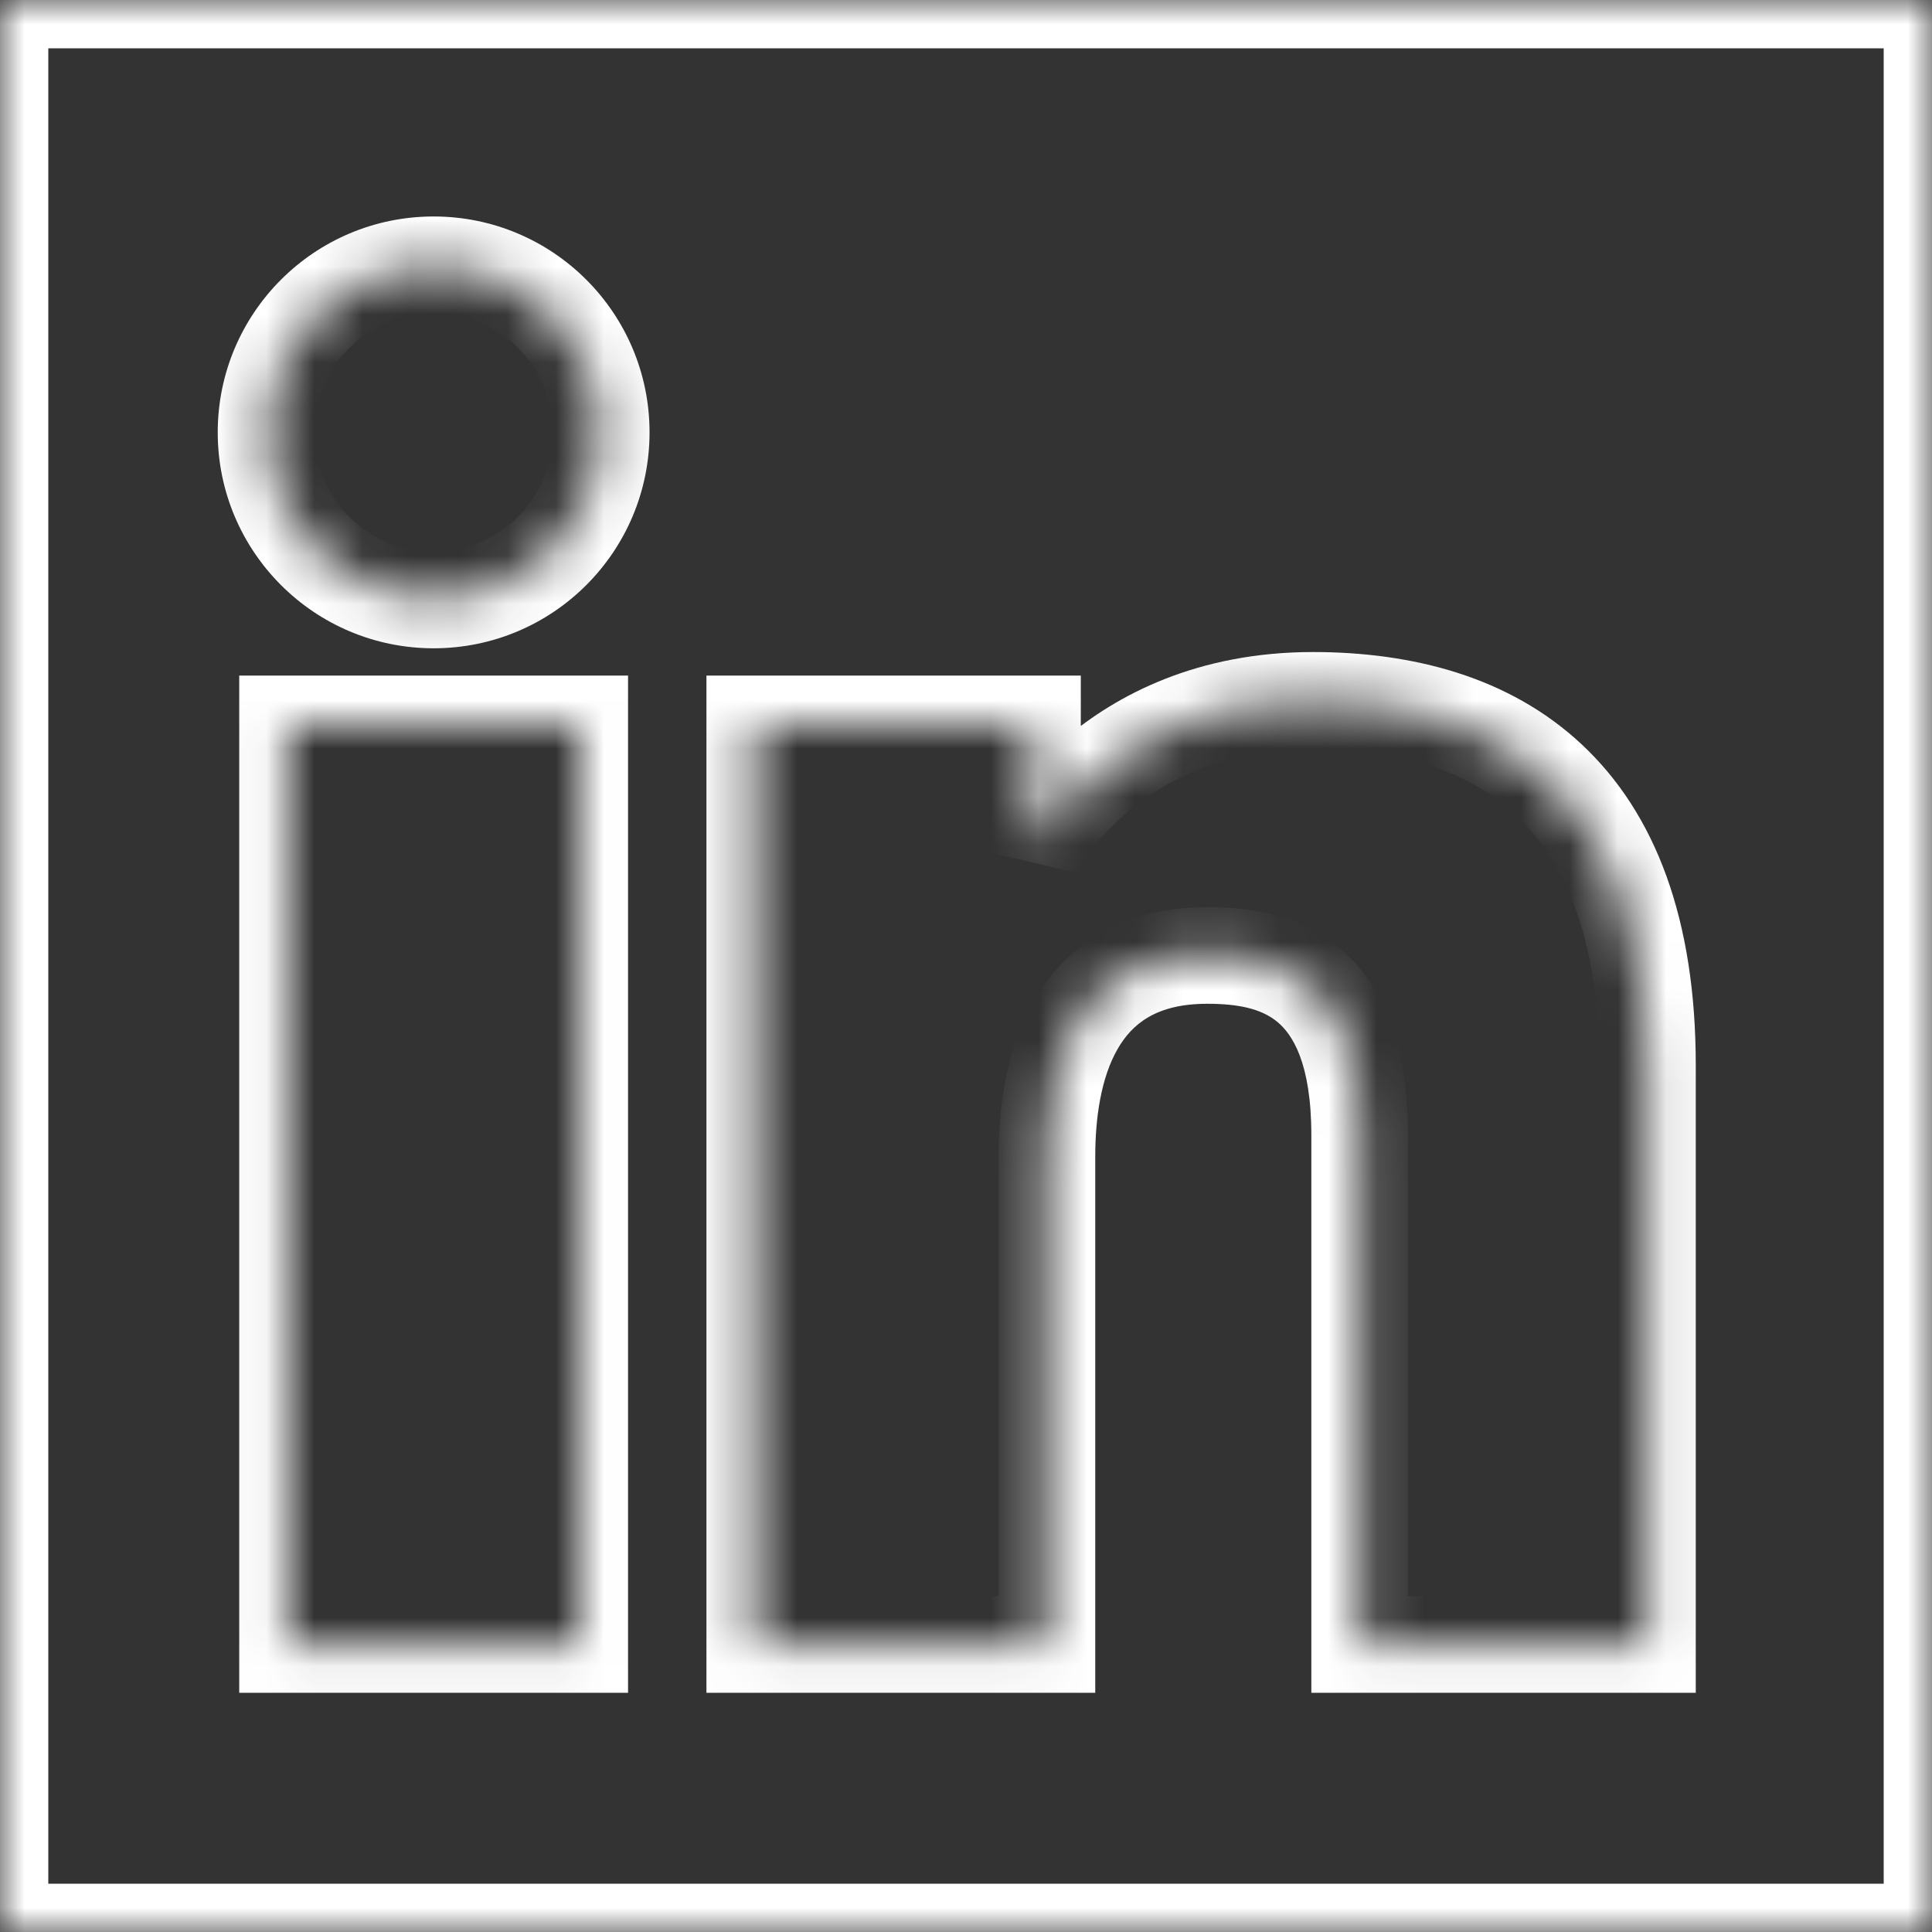 <svg width="40" height="40" viewBox="0 0 40 40" fill="none" xmlns="http://www.w3.org/2000/svg">
<rect x="0" y="0" width="40" height="40" fill="#333333" stroke="none"/>
<mask id="path-1-inside-1_8_589" fill="white">
<path fill-rule="evenodd" clip-rule="evenodd" d="M40 0H0V40H40V0ZM8.978 12.422C10.895 12.422 12.448 10.869 12.448 8.952C12.448 7.036 10.895 5.482 8.978 5.482C7.062 5.482 5.508 7.036 5.508 8.952C5.508 10.869 7.062 12.422 8.978 12.422ZM15.626 14.987H21.377V17.621C21.377 17.621 22.938 14.5 27.184 14.5C30.971 14.5 34.109 16.366 34.109 22.053V34.047H28.15V23.507C28.15 20.151 26.358 19.782 24.994 19.782C22.161 19.782 21.676 22.226 21.676 23.944V34.047H15.626V14.987ZM12.003 14.987H5.953V34.047H12.003V14.987Z"/>
</mask>
<path d="M0 0V-1H-1V0H0ZM40 0H41V-1H40V0ZM0 40H-1V41H0V40ZM40 40V41H41V40H40ZM21.377 14.987H22.377V13.987H21.377V14.987ZM15.626 14.987V13.987H14.626V14.987H15.626ZM21.377 17.621H20.377L22.271 18.068L21.377 17.621ZM34.109 34.047V35.047H35.109V34.047H34.109ZM28.15 34.047H27.15V35.047H28.15V34.047ZM21.676 34.047V35.047H22.676V34.047H21.676ZM15.626 34.047H14.626V35.047H15.626V34.047ZM5.953 14.987V13.987H4.953V14.987H5.953ZM12.003 14.987H13.003V13.987H12.003V14.987ZM5.953 34.047H4.953V35.047H5.953V34.047ZM12.003 34.047V35.047H13.003V34.047H12.003ZM0 1H40V-1H0V1ZM1 40V0H-1V40H1ZM40 39H0V41H40V39ZM39 0V40H41V0H39ZM11.448 8.952C11.448 10.316 10.342 11.422 8.978 11.422V13.422C11.447 13.422 13.448 11.421 13.448 8.952H11.448ZM8.978 6.482C10.342 6.482 11.448 7.588 11.448 8.952H13.448C13.448 6.483 11.447 4.482 8.978 4.482V6.482ZM6.508 8.952C6.508 7.588 7.614 6.482 8.978 6.482V4.482C6.509 4.482 4.508 6.483 4.508 8.952H6.508ZM8.978 11.422C7.614 11.422 6.508 10.316 6.508 8.952H4.508C4.508 11.421 6.509 13.422 8.978 13.422V11.422ZM21.377 13.987H15.626V15.987H21.377V13.987ZM22.377 17.621V14.987H20.377V17.621H22.377ZM27.184 13.5C24.791 13.5 23.117 14.386 22.042 15.298C21.509 15.748 21.129 16.201 20.878 16.546C20.753 16.718 20.659 16.866 20.594 16.974C20.561 17.029 20.536 17.073 20.518 17.107C20.508 17.124 20.501 17.138 20.495 17.149C20.492 17.155 20.49 17.16 20.488 17.164C20.486 17.166 20.486 17.168 20.485 17.169C20.484 17.17 20.484 17.171 20.484 17.172C20.483 17.172 20.483 17.173 20.483 17.173C20.483 17.173 20.483 17.174 21.377 17.621C22.271 18.068 22.271 18.069 22.271 18.069C22.271 18.069 22.271 18.07 22.27 18.07C22.27 18.071 22.27 18.071 22.27 18.072C22.269 18.073 22.269 18.073 22.269 18.074C22.268 18.075 22.268 18.075 22.268 18.075C22.268 18.074 22.27 18.071 22.273 18.065C22.28 18.053 22.292 18.031 22.311 18C22.348 17.938 22.409 17.841 22.496 17.721C22.671 17.481 22.946 17.153 23.334 16.823C24.101 16.174 25.33 15.5 27.184 15.5V13.5ZM35.109 22.053C35.109 19.029 34.271 16.837 32.75 15.414C31.243 14.003 29.227 13.5 27.184 13.5V15.5C28.928 15.5 30.375 15.93 31.383 16.874C32.379 17.806 33.109 19.391 33.109 22.053H35.109ZM35.109 34.047V22.053H33.109V34.047H35.109ZM28.15 35.047H34.109V33.047H28.15V35.047ZM27.15 23.507V34.047H29.15V23.507H27.15ZM24.994 20.782C25.619 20.782 26.107 20.877 26.446 21.157C26.75 21.408 27.15 21.996 27.15 23.507H29.15C29.15 21.663 28.654 20.388 27.721 19.616C26.823 18.873 25.732 18.782 24.994 18.782V20.782ZM22.676 23.944C22.676 23.146 22.794 22.317 23.139 21.718C23.435 21.204 23.933 20.782 24.994 20.782V18.782C23.221 18.782 22.06 19.583 21.406 20.72C20.8 21.773 20.676 23.024 20.676 23.944H22.676ZM22.676 34.047V23.944H20.676V34.047H22.676ZM15.626 35.047H21.676V33.047H15.626V35.047ZM14.626 14.987V34.047H16.626V14.987H14.626ZM5.953 15.987H12.003V13.987H5.953V15.987ZM6.953 34.047V14.987H4.953V34.047H6.953ZM12.003 33.047H5.953V35.047H12.003V33.047ZM11.003 14.987V34.047H13.003V14.987H11.003Z" fill="white" mask="url(#path-1-inside-1_8_589)"/>
</svg>
